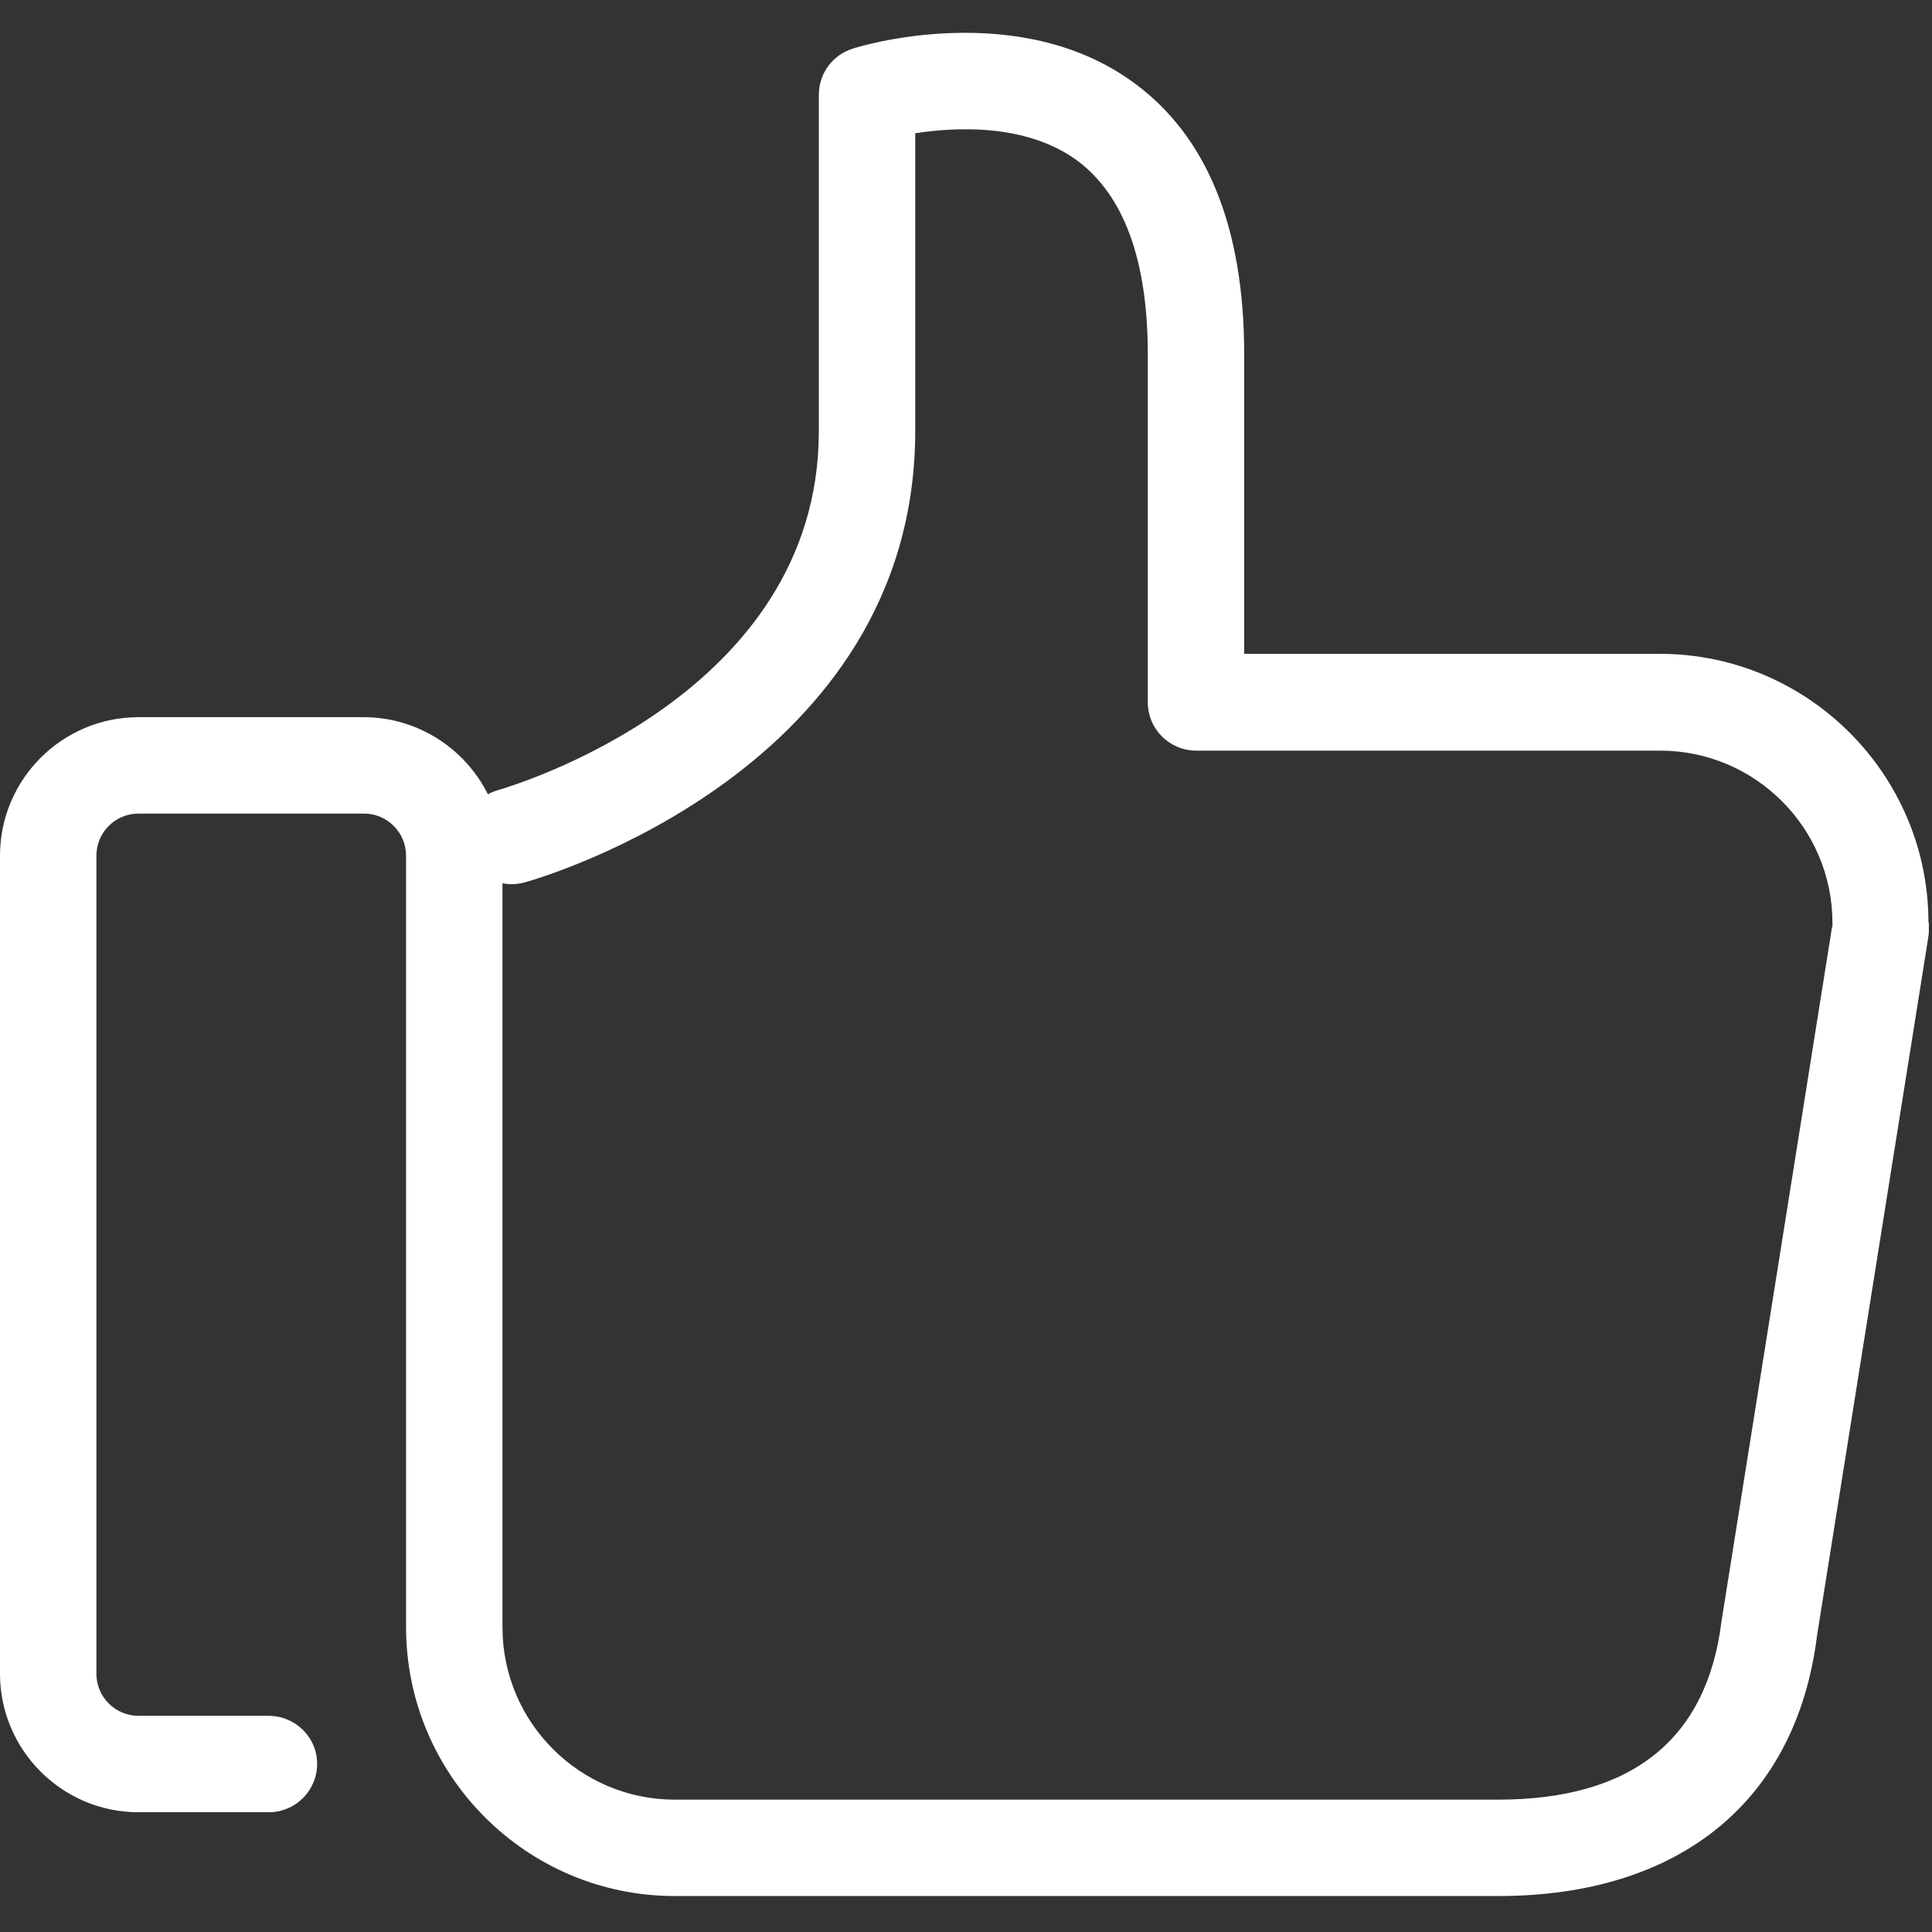 <svg width="491" height="491" viewBox="0 0 491 491" fill="none" xmlns="http://www.w3.org/2000/svg">
<rect x="0" y="0" width="491" height="491" fill="#333333" stroke="none"/>
<g clip-path="url(#clip0_2_2)">
<path d="M490.1 234.464C490.1 196.864 459.5 166.164 421.8 166.164H316.2V90.064C316.2 57.864 306.8 34.664 288.2 21.064C258.8 -0.536 218.4 11.764 216.7 12.364C211.6 13.964 208.1 18.664 208.1 24.064V109.564C208.1 176.864 130 199.764 126.7 200.764C125.7 201.064 124.8 201.364 124 201.864C118.2 190.264 106.2 182.264 92.4 182.264H35.2C15.8 182.264 0 198.064 0 217.464V425.364C0 444.764 15.8 460.564 35.2 460.564H68.3C75.1 460.564 80.6 455.064 80.6 448.264C80.6 441.464 75 436.064 68.3 436.064H35.2C29.3 436.064 24.5 431.264 24.5 425.364V217.464C24.5 211.564 29.3 206.764 35.2 206.764H92.5C98.4 206.764 103.2 211.564 103.2 217.464V413.564C103.2 451.164 133.8 481.864 171.5 481.864H380.7C427.1 481.864 456.6 457.564 461.8 415.564L490 238.564C490.1 237.964 490.2 237.264 490.2 236.664V234.464H490.1V234.464ZM465.6 235.564L437.5 412.064C433.8 442.064 414.7 457.364 380.7 457.364H372.9H171.5C147.4 457.364 127.7 437.764 127.7 413.564V224.464C129.5 224.864 131.4 224.764 133.3 224.264C137.4 223.164 232.6 195.564 232.6 109.464V33.864C243 32.264 260.8 31.364 273.7 40.764C285.6 49.564 291.7 66.064 291.7 90.064V178.464C291.7 185.264 297.2 190.764 304 190.764H421.9C446 190.764 465.7 210.364 465.7 234.564V235.564H465.6V235.564Z" fill="white"/>
</g>
<defs>
<clipPath id="clip0_2_2">
<rect width="490.2" height="490.2" fill="white"/>
</clipPath>
</defs>
</svg>
